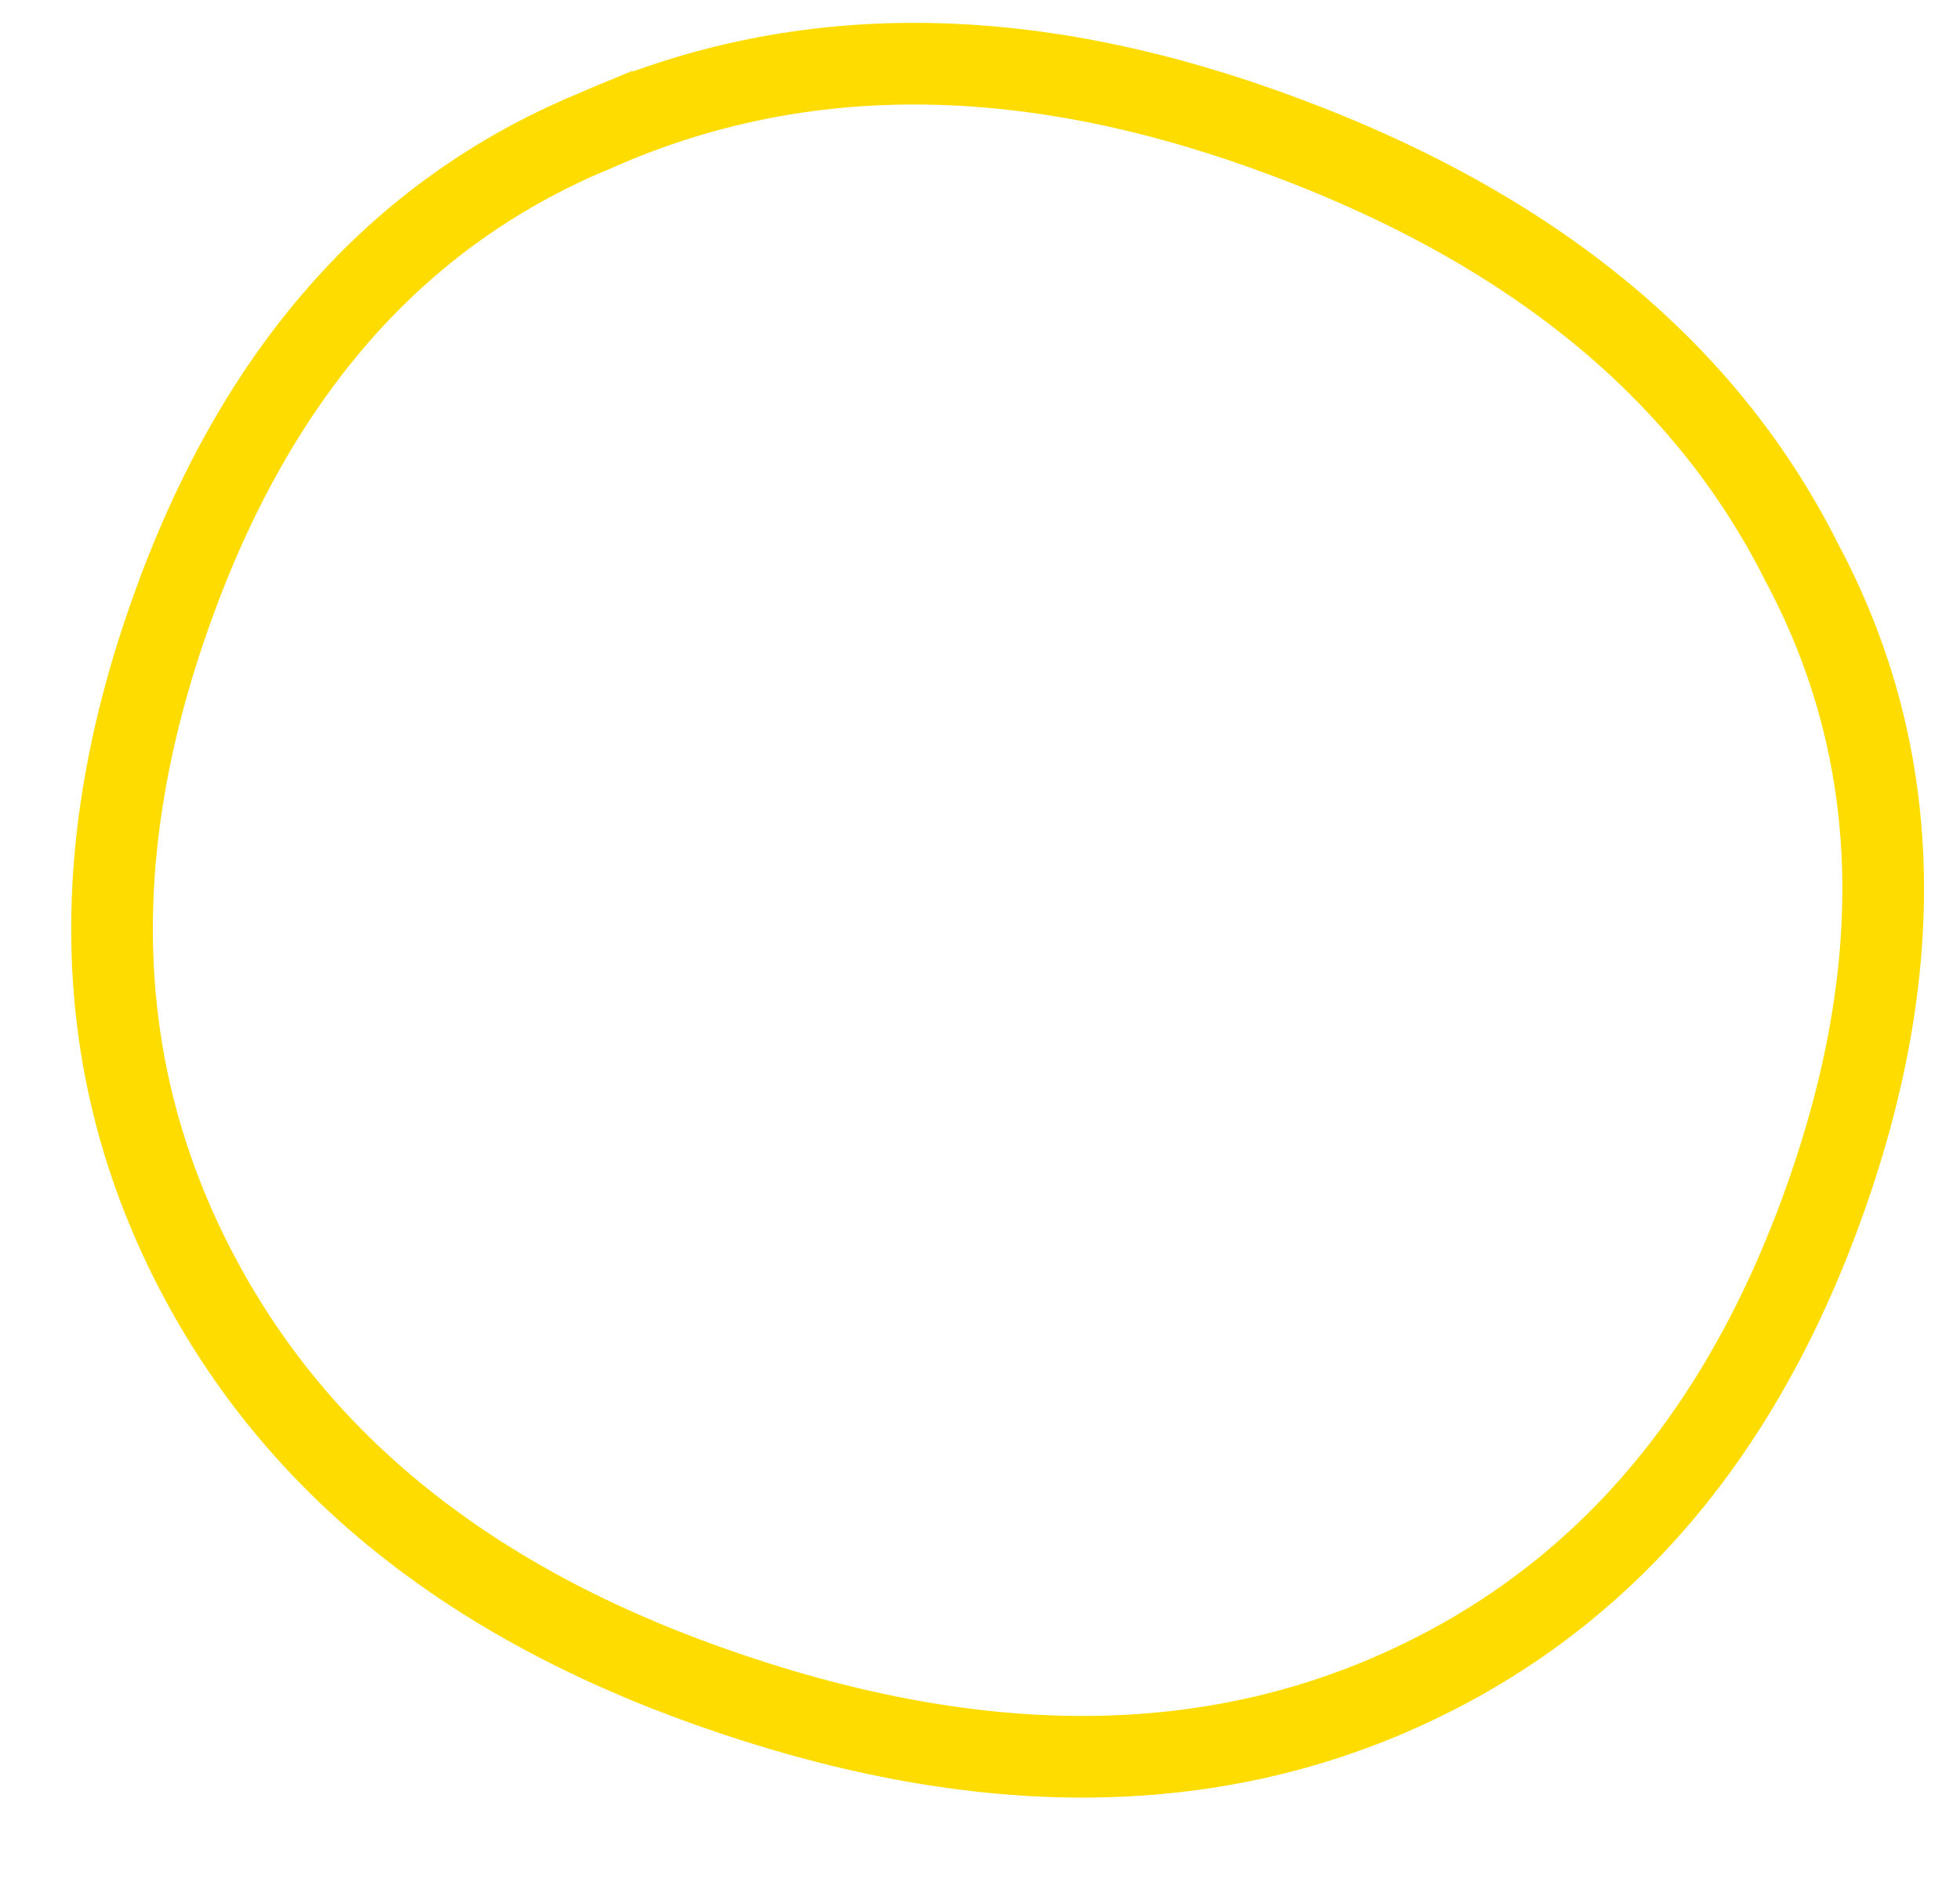 <svg width="24" height="23" viewBox="0 0 24 23" fill="none" xmlns="http://www.w3.org/2000/svg">
<path d="M7.248 1.617L7.248 1.618L7.26 1.613C9.691 0.524 12.41 0.494 15.453 1.574C18.679 2.719 20.852 4.492 22.05 6.864L22.05 6.864L22.055 6.875C23.277 9.154 23.395 11.744 22.349 14.69C21.303 17.636 19.561 19.621 17.135 20.707C14.71 21.793 11.905 21.798 8.68 20.653C5.636 19.572 3.545 17.834 2.345 15.456C1.147 13.083 1.046 10.444 2.092 7.499C3.138 4.552 4.863 2.617 7.248 1.617Z" stroke="#FFDC00"/>
</svg>

